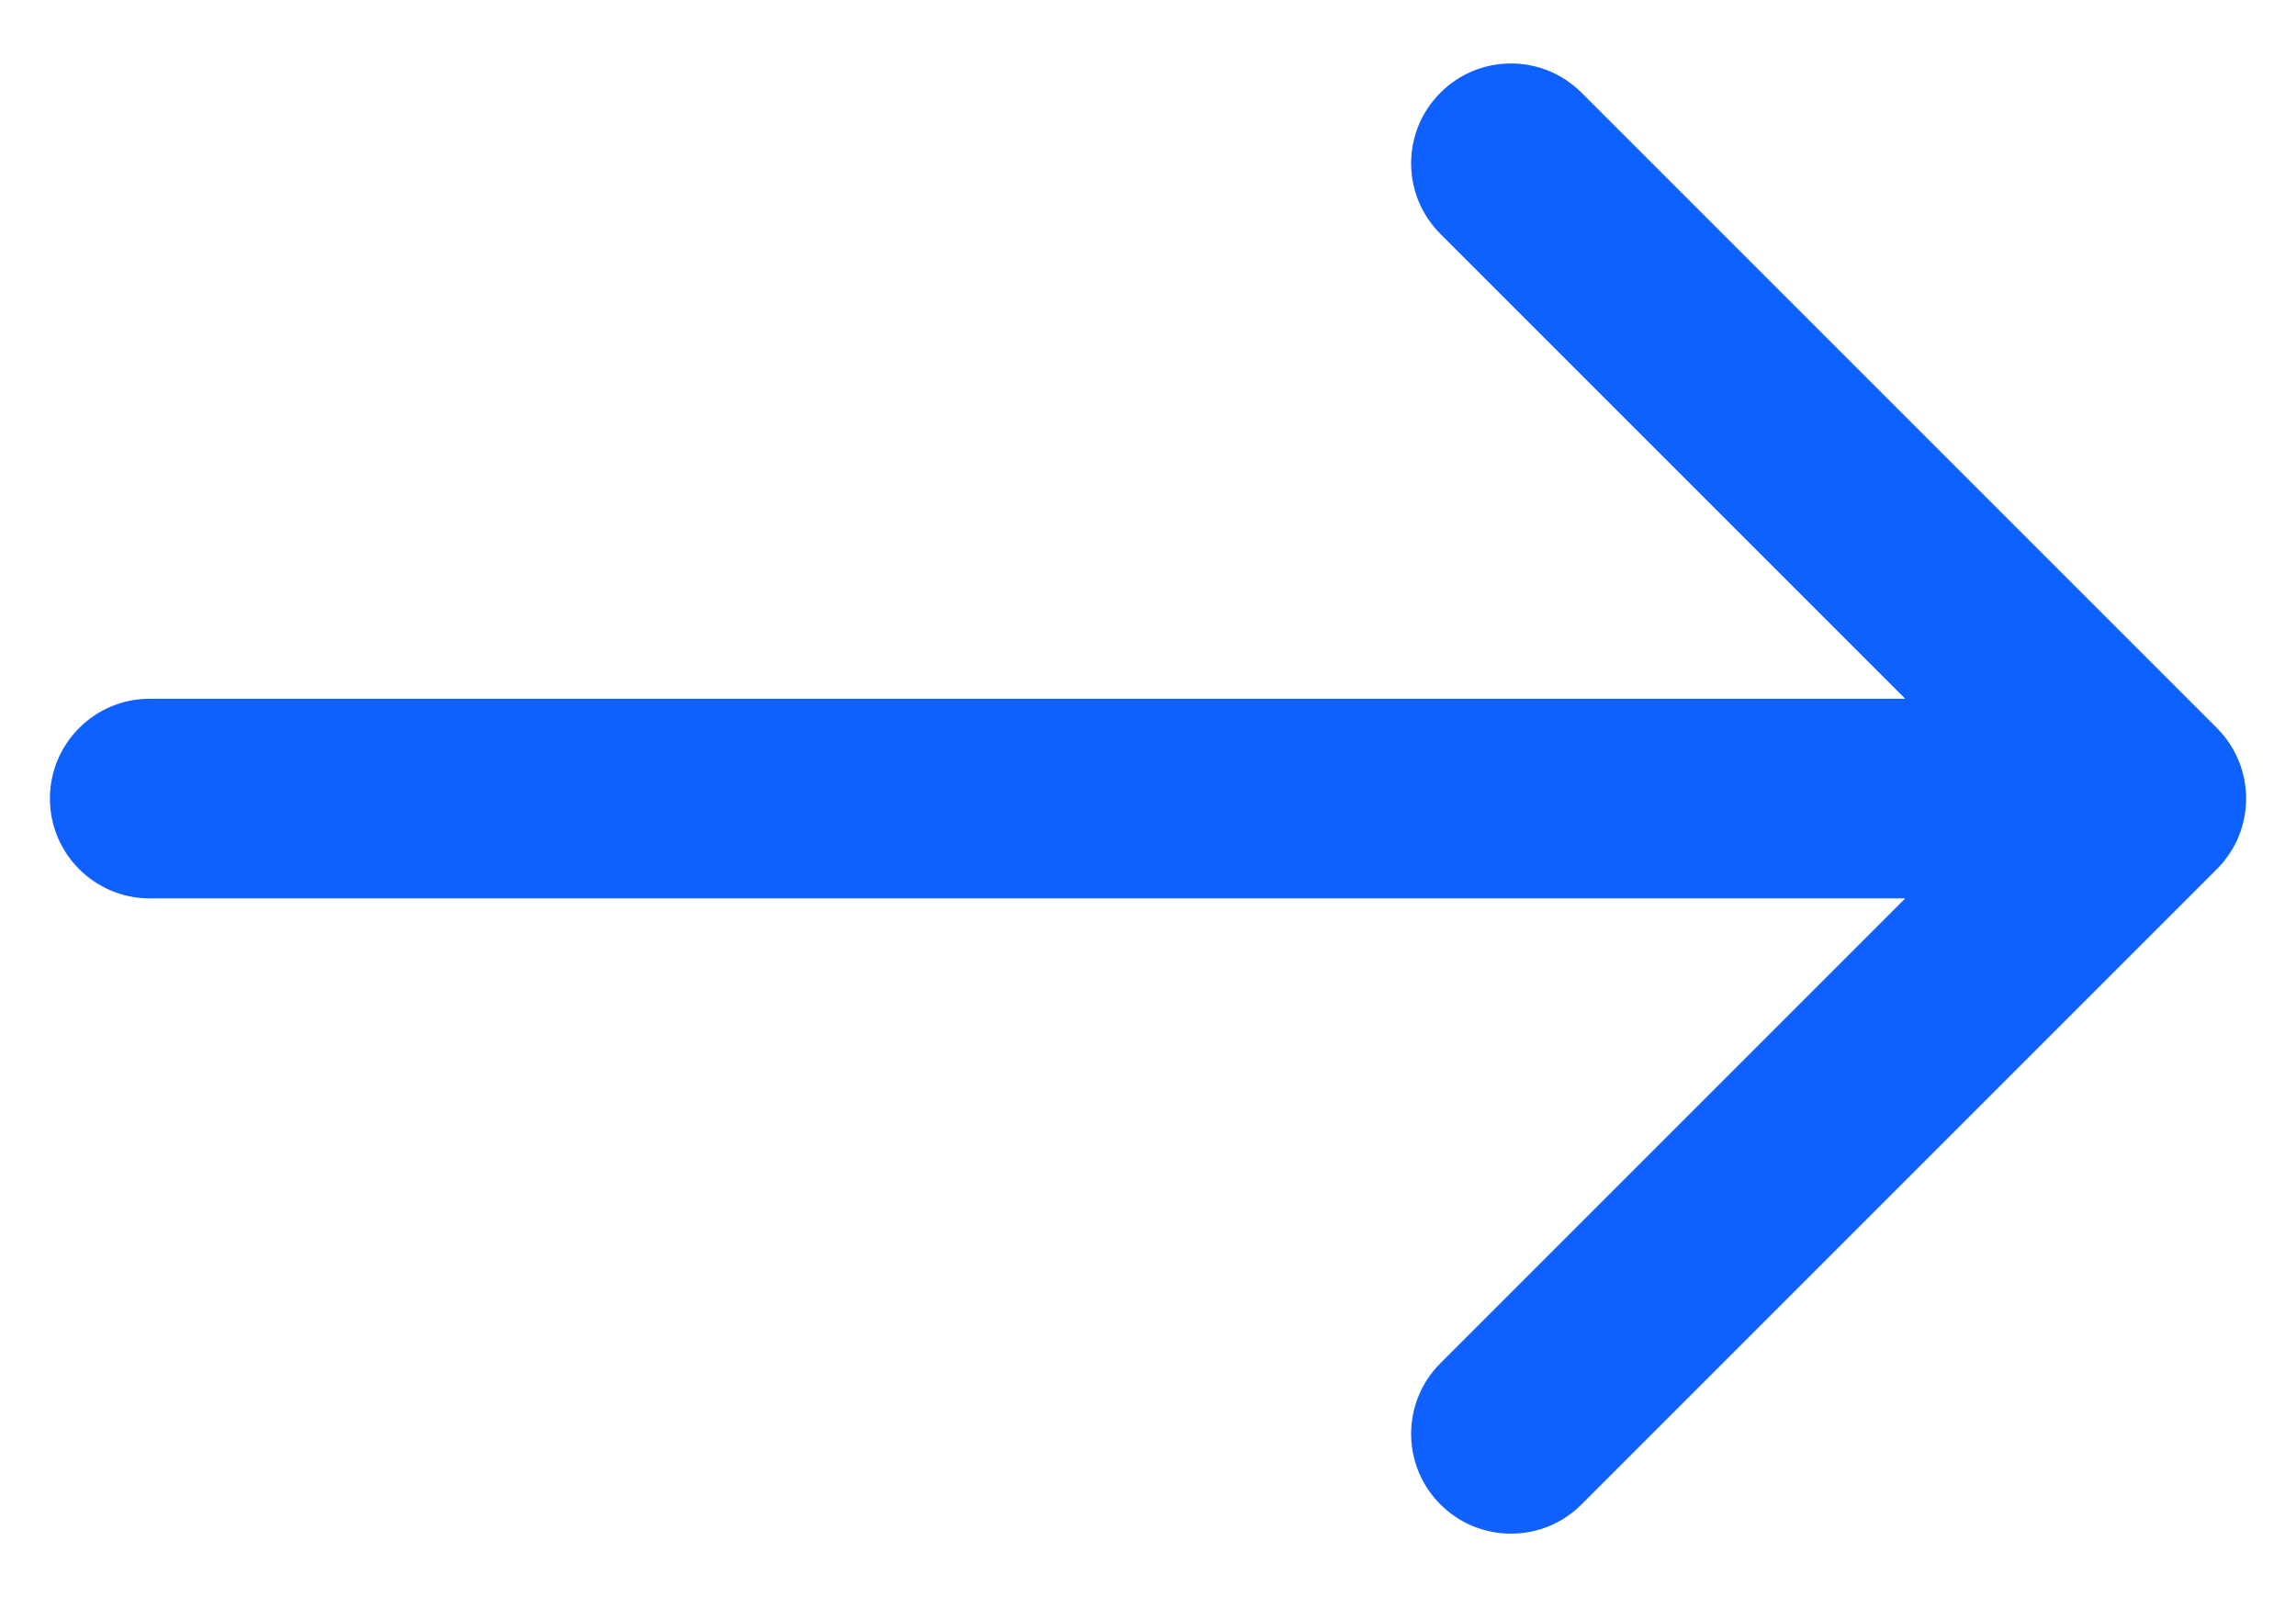 <svg width="23" height="16" viewBox="0 0 23 16" fill="none" xmlns="http://www.w3.org/2000/svg">
<path fill-rule="evenodd" clip-rule="evenodd" d="M15.843 0.929L22.207 7.293C22.598 7.683 22.598 8.317 22.207 8.707L15.843 15.071C15.453 15.462 14.819 15.462 14.429 15.071C14.038 14.681 14.038 14.047 14.429 13.657L19.086 9H1.5C0.948 9 0.5 8.552 0.5 8C0.5 7.448 0.948 7 1.5 7H19.086L14.429 2.343C14.038 1.953 14.038 1.319 14.429 0.929C14.819 0.538 15.453 0.538 15.843 0.929Z" fill="#0E61FE"/>
</svg>
